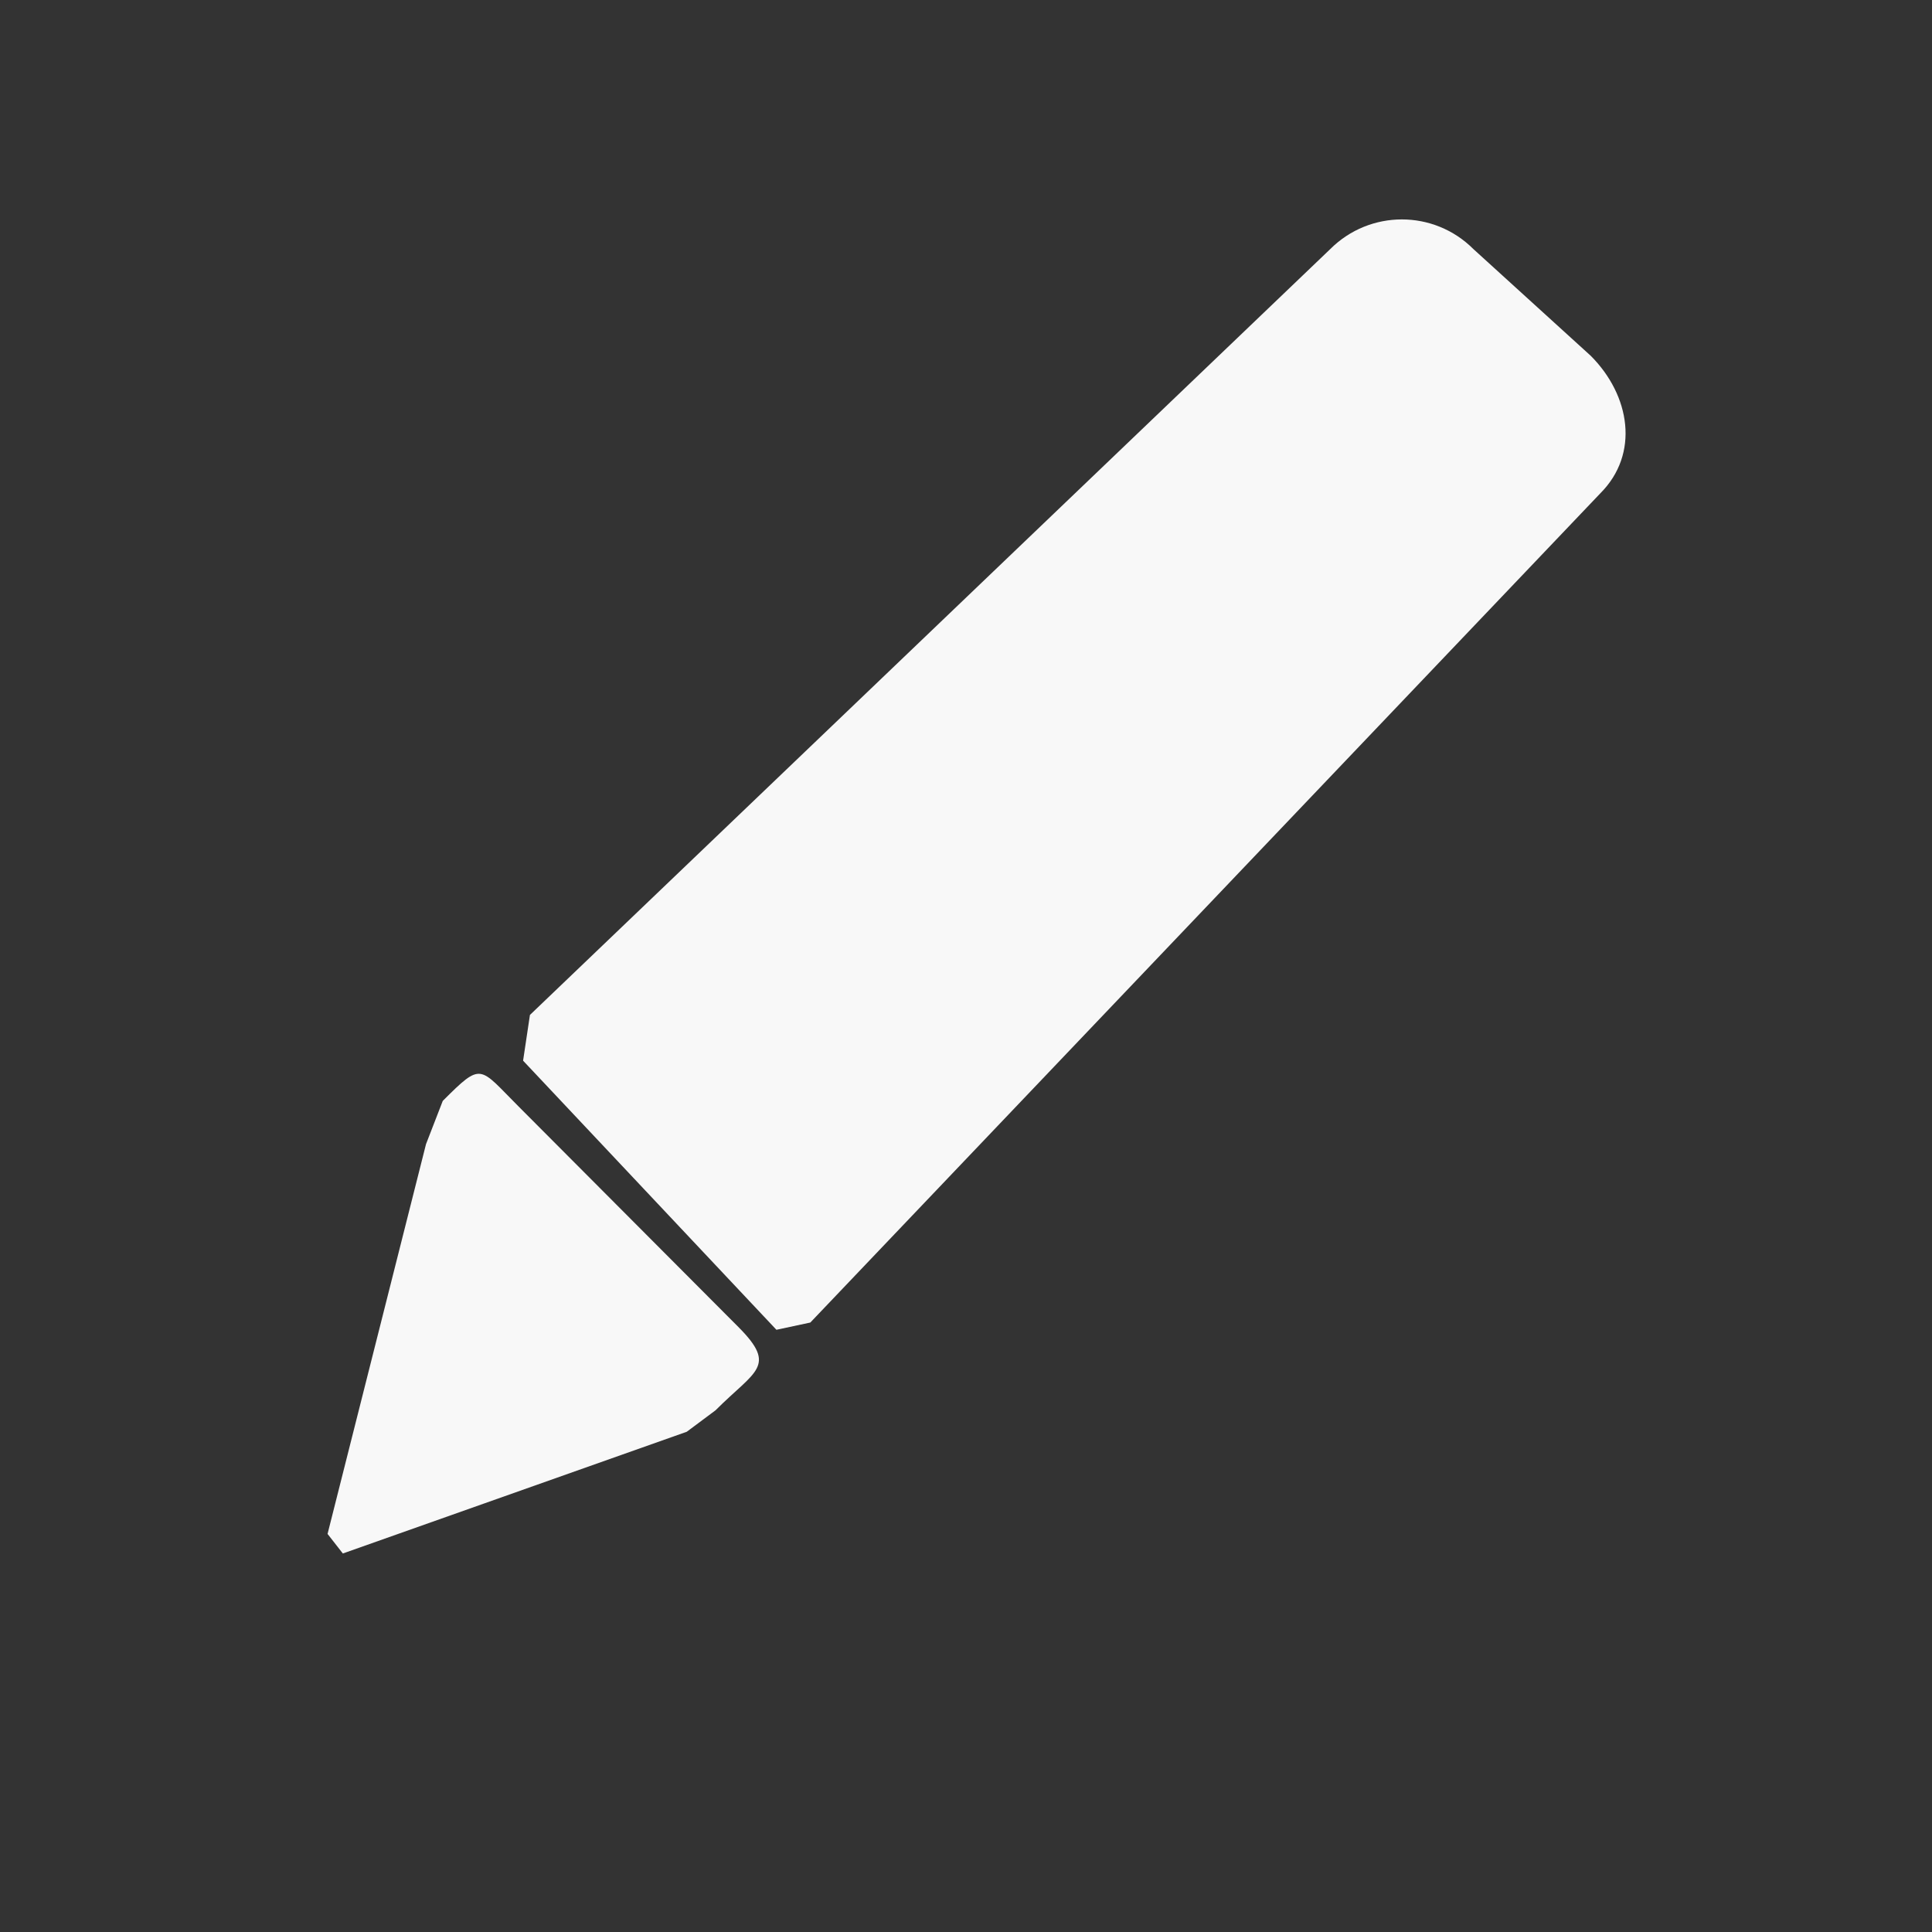 <?xml version="1.0" encoding="utf-8"?>
<svg viewBox="0 0 24 24" width="24" height="24" fill="black" xmlns="http://www.w3.org/2000/svg" xmlns:bx="https://boxy-svg.com"><rect x="0" y="0" width="24" height="24" fill="#333333" stroke="none"/><defs><bx:export><bx:file format="svg"/></bx:export></defs><path d="M 6.498 13.176 L 6.583 12.608 L 16.525 3.094 C 17.017 2.603 17.812 2.603 18.303 3.094 L 19.761 4.42 C 20.252 4.912 20.37 5.638 19.879 6.129 L 10.066 16.429 L 9.645 16.519 L 6.498 13.176 Z" style="fill: rgb(248, 248, 248);"/><path d="M 4.069 19.055 L 5.292 14.213 L 5.5 13.676 C 5.991 13.185 5.948 13.251 6.439 13.742 L 9.173 16.485 C 9.663 16.977 9.379 17.027 8.889 17.519 L 8.531 17.786 L 4.259 19.298 L 4.069 19.055 Z" style="fill: rgb(248, 248, 248);"/></svg>